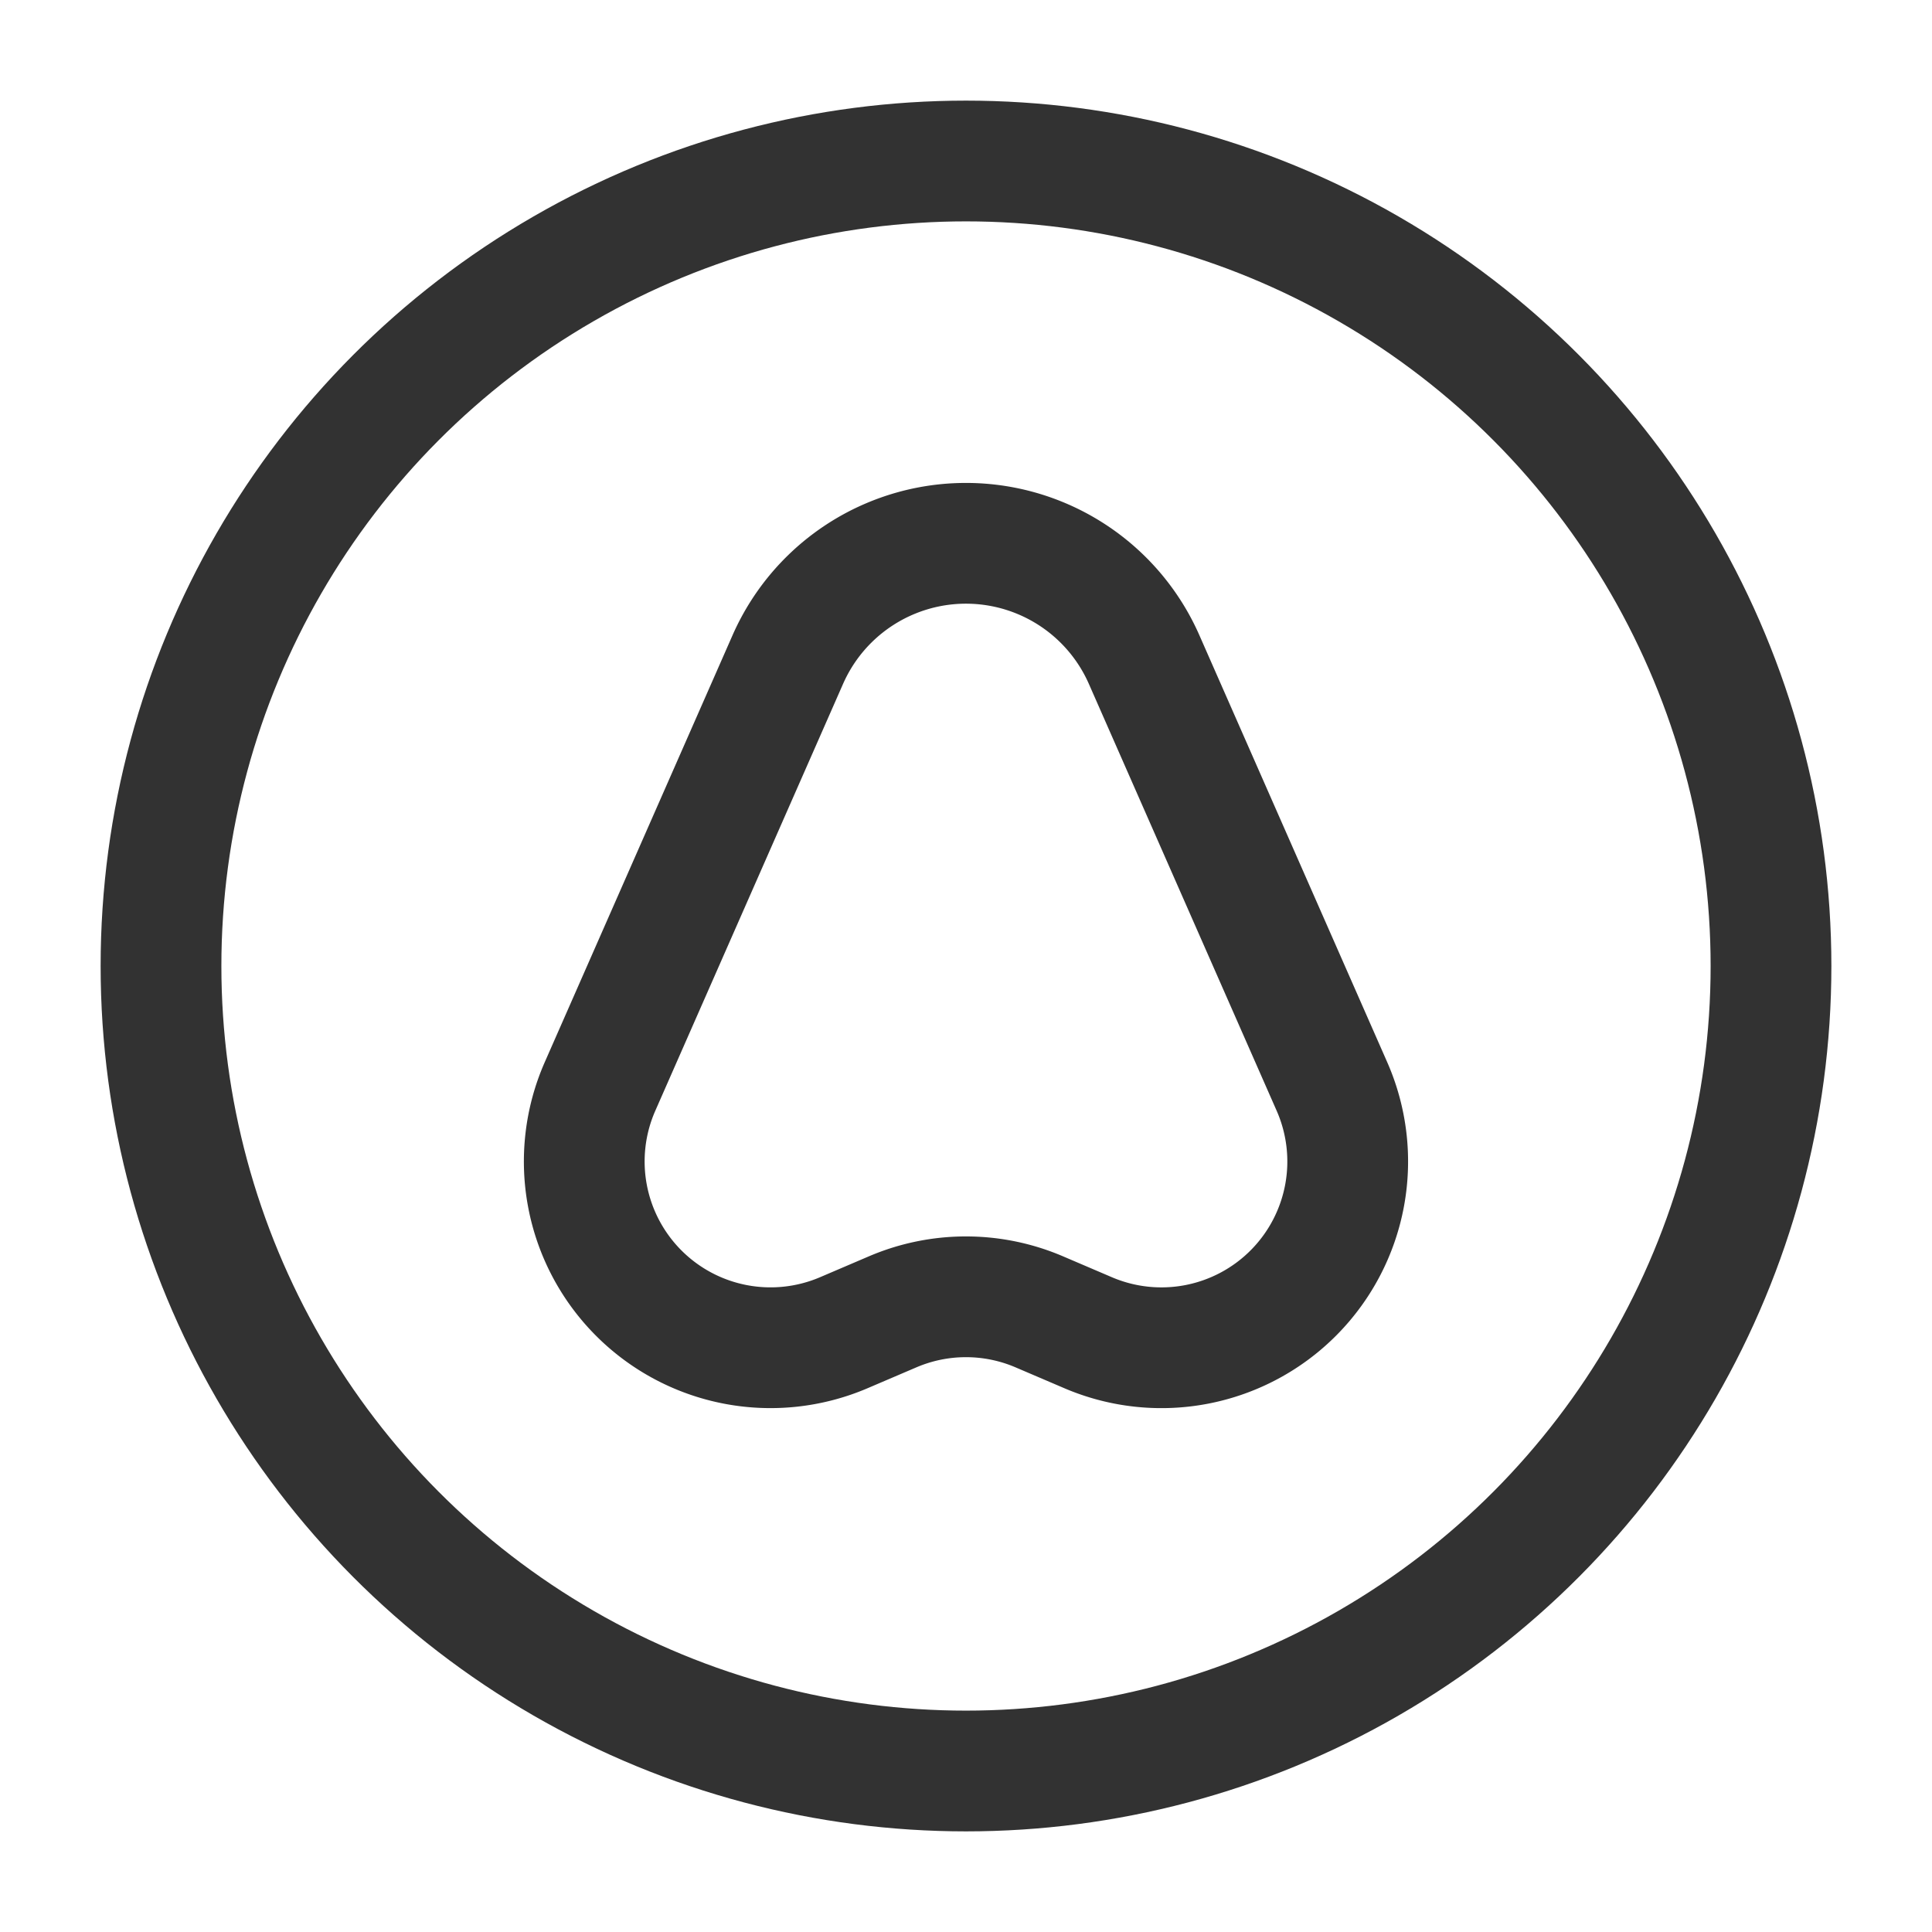 <svg xmlns="http://www.w3.org/2000/svg" viewBox="0 0 24 24"><circle cx="12" cy="12" r="10" fill="none" stroke="#323232" stroke-linecap="round" stroke-linejoin="round" stroke-width="1.5"/><path d="M10.481,16.556l.608-.26a2.314,2.314,0,0,1,1.821,0l.608.26a2.314,2.314,0,0,0,3.028-3.059L14.213,8.194a2.418,2.418,0,0,0-4.427,0L7.453,13.498A2.314,2.314,0,0,0,10.481,16.556Z" fill="none" stroke="#323232" stroke-linecap="round" stroke-linejoin="round" stroke-width="1.5"/></svg>